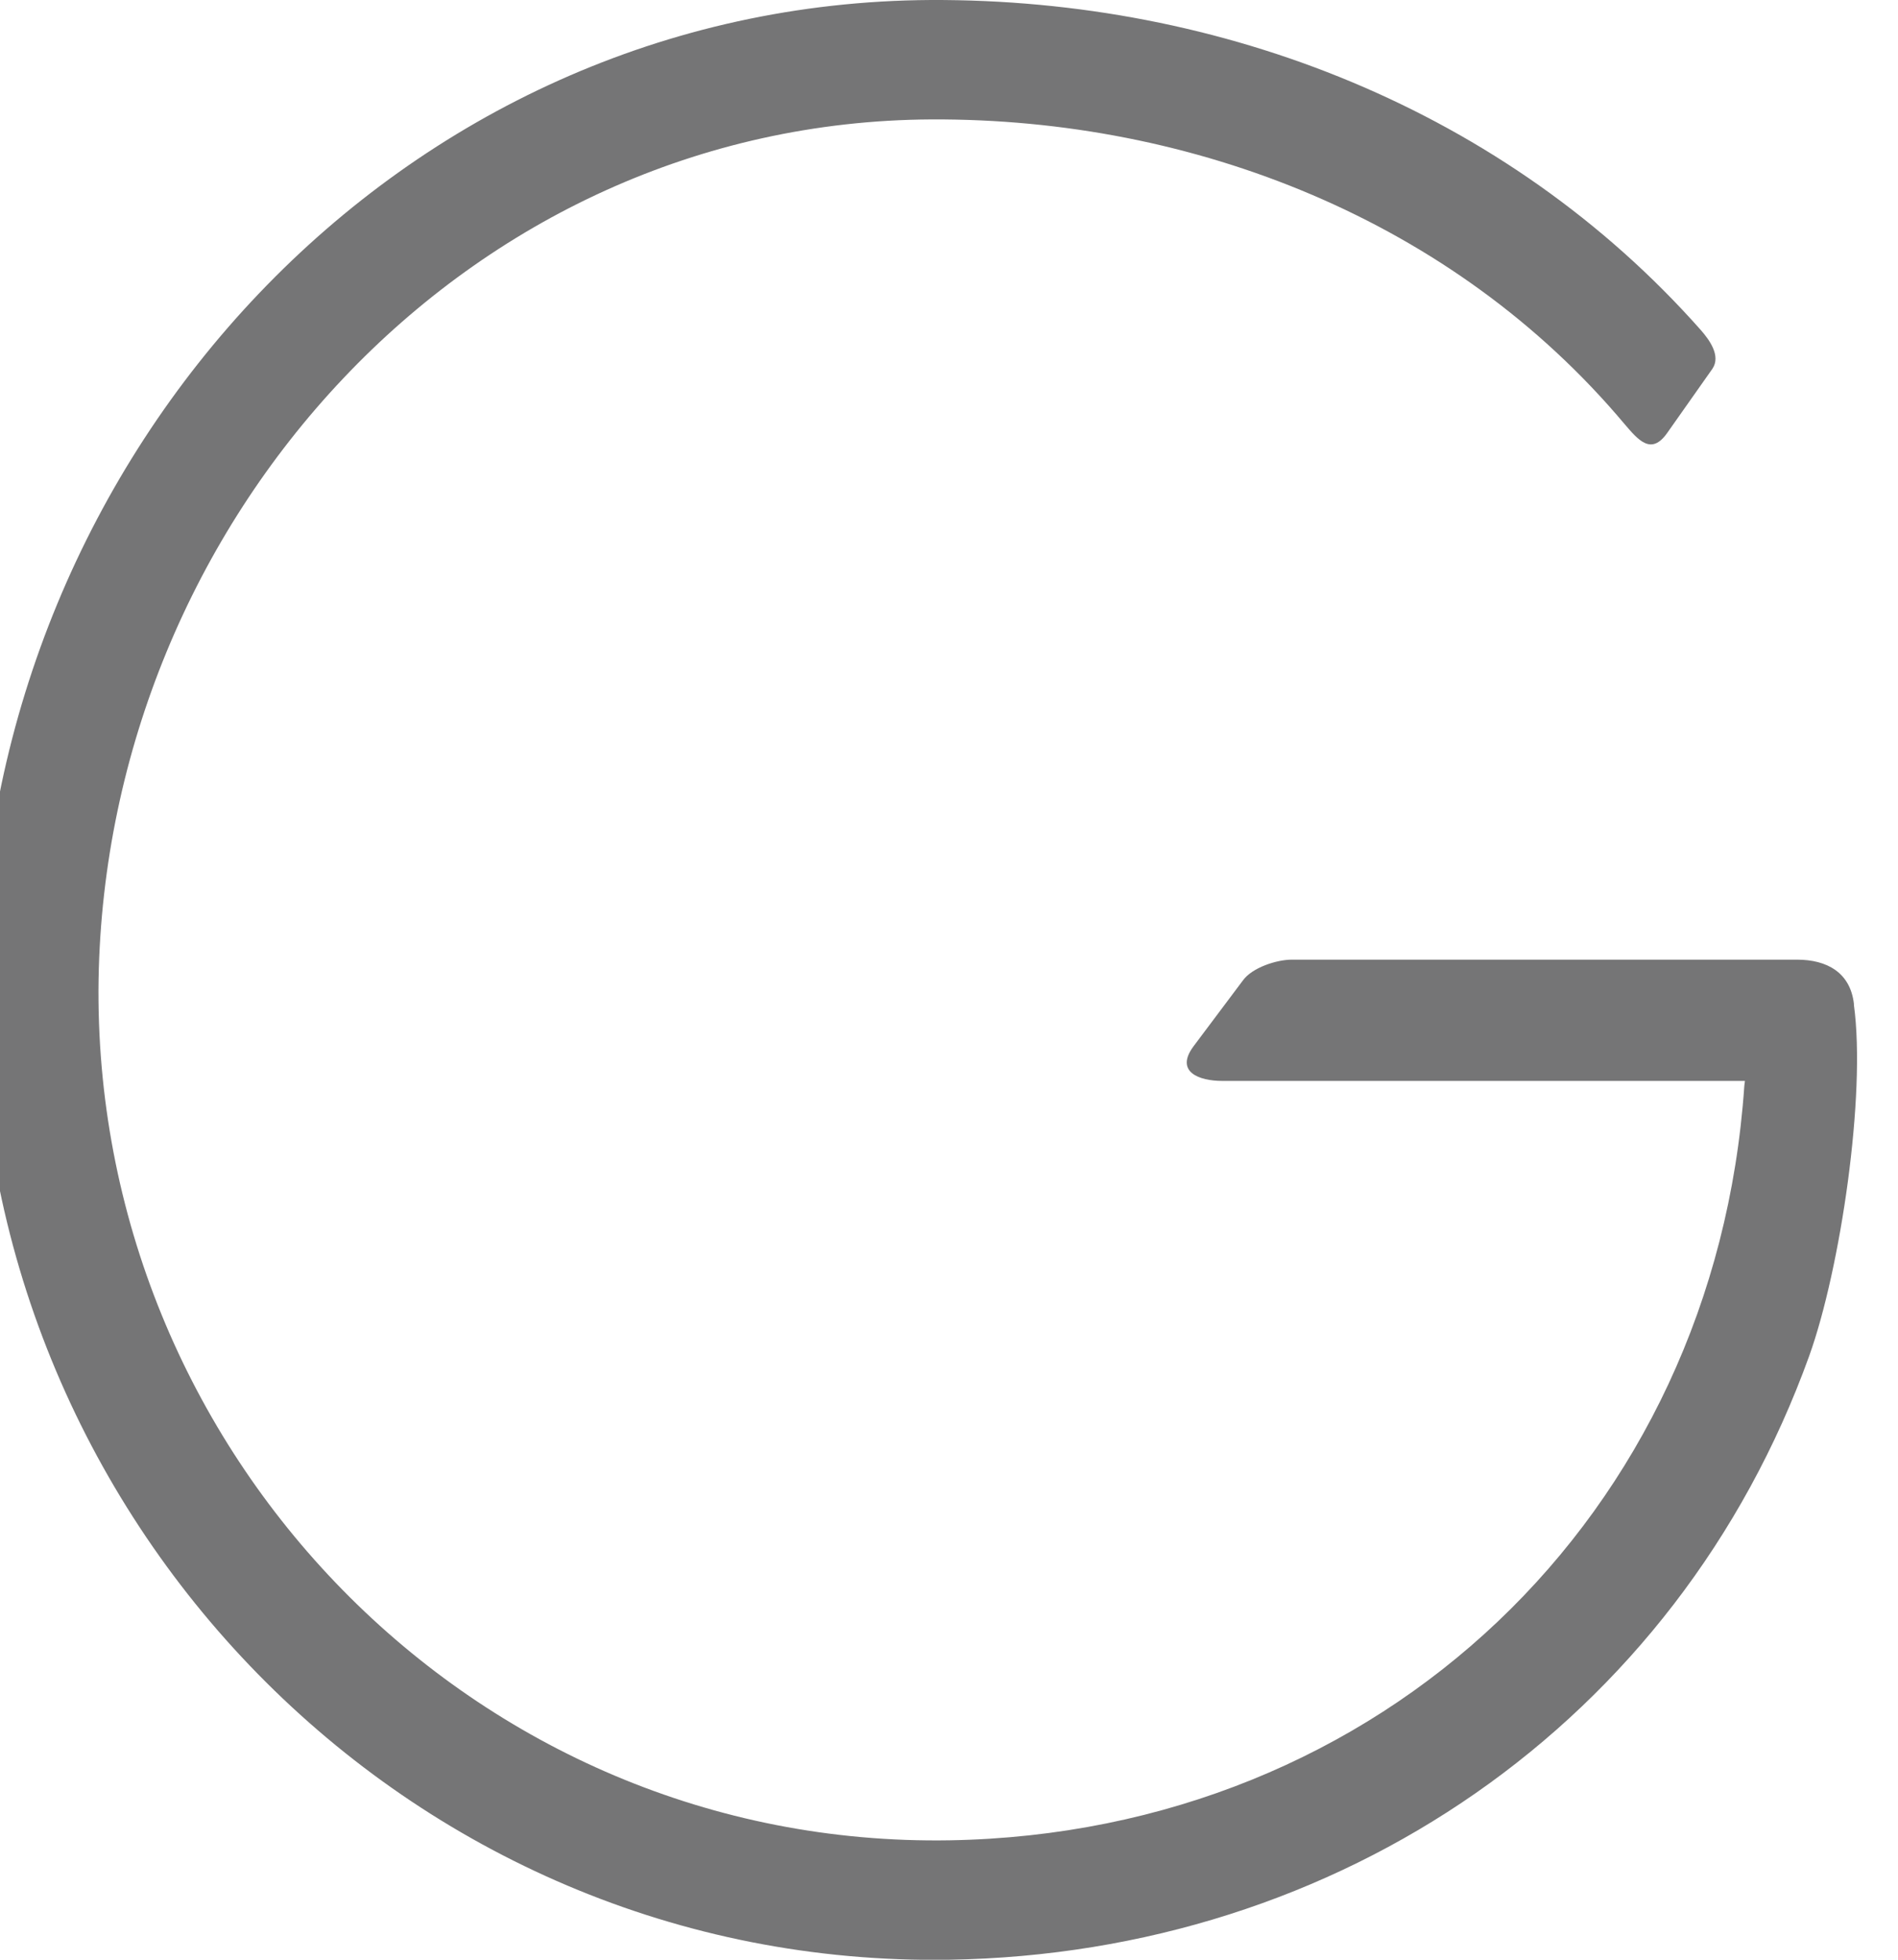 <?xml version="1.0" encoding="UTF-8"?>
<!DOCTYPE svg PUBLIC "-//W3C//DTD SVG 1.1//EN" "http://www.w3.org/Graphics/SVG/1.1/DTD/svg11.dtd">
<!-- Creator: CorelDRAW -->
<svg xmlns="http://www.w3.org/2000/svg" xml:space="preserve" width="31px" height="32px" version="1.1" style="shape-rendering:geometricPrecision; text-rendering:geometricPrecision; image-rendering:optimizeQuality; fill-rule:evenodd; clip-rule:evenodd"
viewBox="0 0 31 32"
 xmlns:xlink="http://www.w3.org/1999/xlink"
 xmlns:xodm="http://www.corel.com/coreldraw/odm/2003">
 <defs>
  <style type="text/css">
   <![CDATA[
    .fil0 {fill:#757576}
   ]]>
  </style>
 </defs>
 <g id="Camada_x0020_1">
  <path class="fil0" d="M1.61 15.99c0.13,-7.48 5.99,-14 13.6,-14.04 4.29,-0.02 8.53,1.65 11.32,4.97 0.23,0.27 0.44,0.52 0.7,0.15l0.74 -1.05c0.14,-0.21 -0.05,-0.47 -0.19,-0.63 -3.18,-3.59 -7.82,-5.41 -12.58,-5.39 -8.68,0.05 -15.39,7.4 -15.53,15.96 -0.14,8.8 6.97,16.18 15.83,16.04 6.37,-0.1 11.89,-3.87 14.05,-9.86 0.51,-1.42 0.93,-4.26 0.73,-5.73l0 -0.02c-0.06,-0.51 -0.44,-0.72 -0.93,-0.72l-8.25 0c-0.25,0 -0.65,0.13 -0.8,0.34l-0.81 1.08c-0.3,0.41 0.09,0.56 0.47,0.56l8.54 0 -0.01 0.08c-0.48,7.02 -5.93,12.2 -12.98,12.32 -7.78,0.13 -14.02,-6.34 -13.9,-14.06z"/>
 </g>
</svg>
